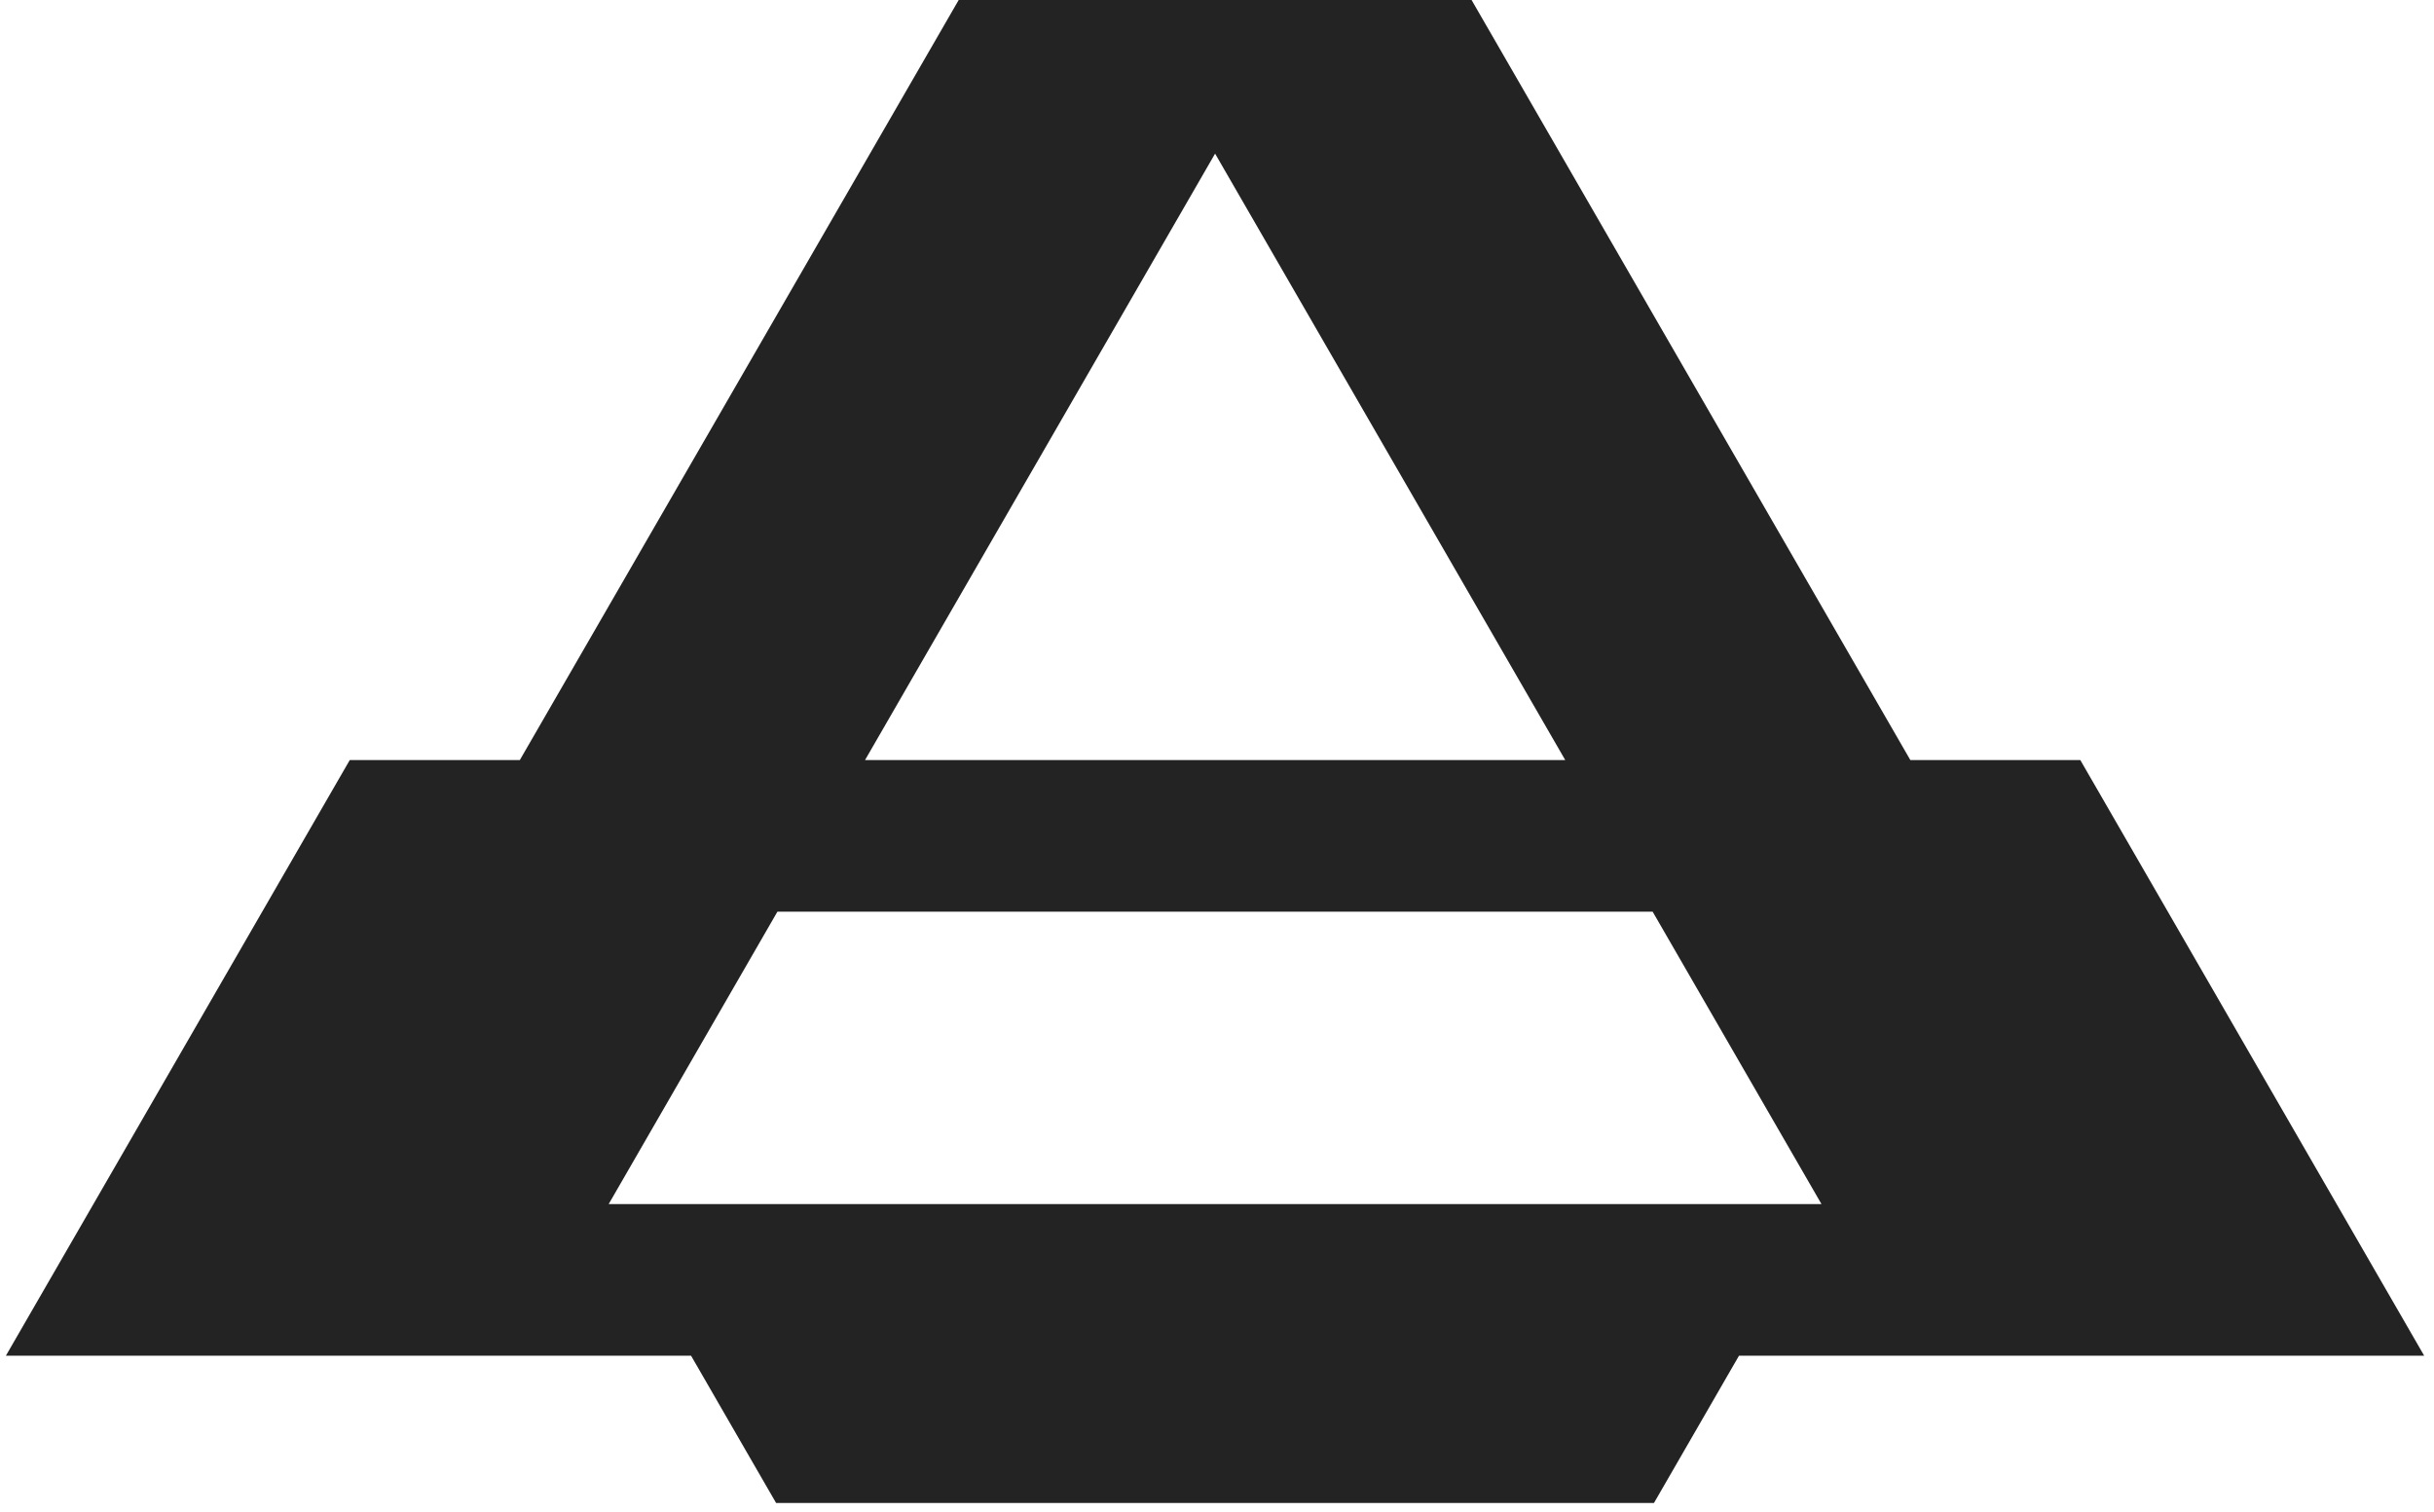 <svg width="235" height="146" viewBox="0 0 235 146" fill="none" xmlns="http://www.w3.org/2000/svg">
<path d="M200.86 73.38H184.44L142.08 0H92.56L50.19 73.38H33.77L0.57 130.89H66.72L74.93 145.11H159.69L167.9 130.89H234.05L200.85 73.38H200.86ZM117.32 14.84L151.12 73.38H83.52L117.31 14.84H117.32ZM58.77 116.25L75.06 88.02H159.56L175.86 116.25H58.76H58.77Z" fill="#232323"/>
</svg>
